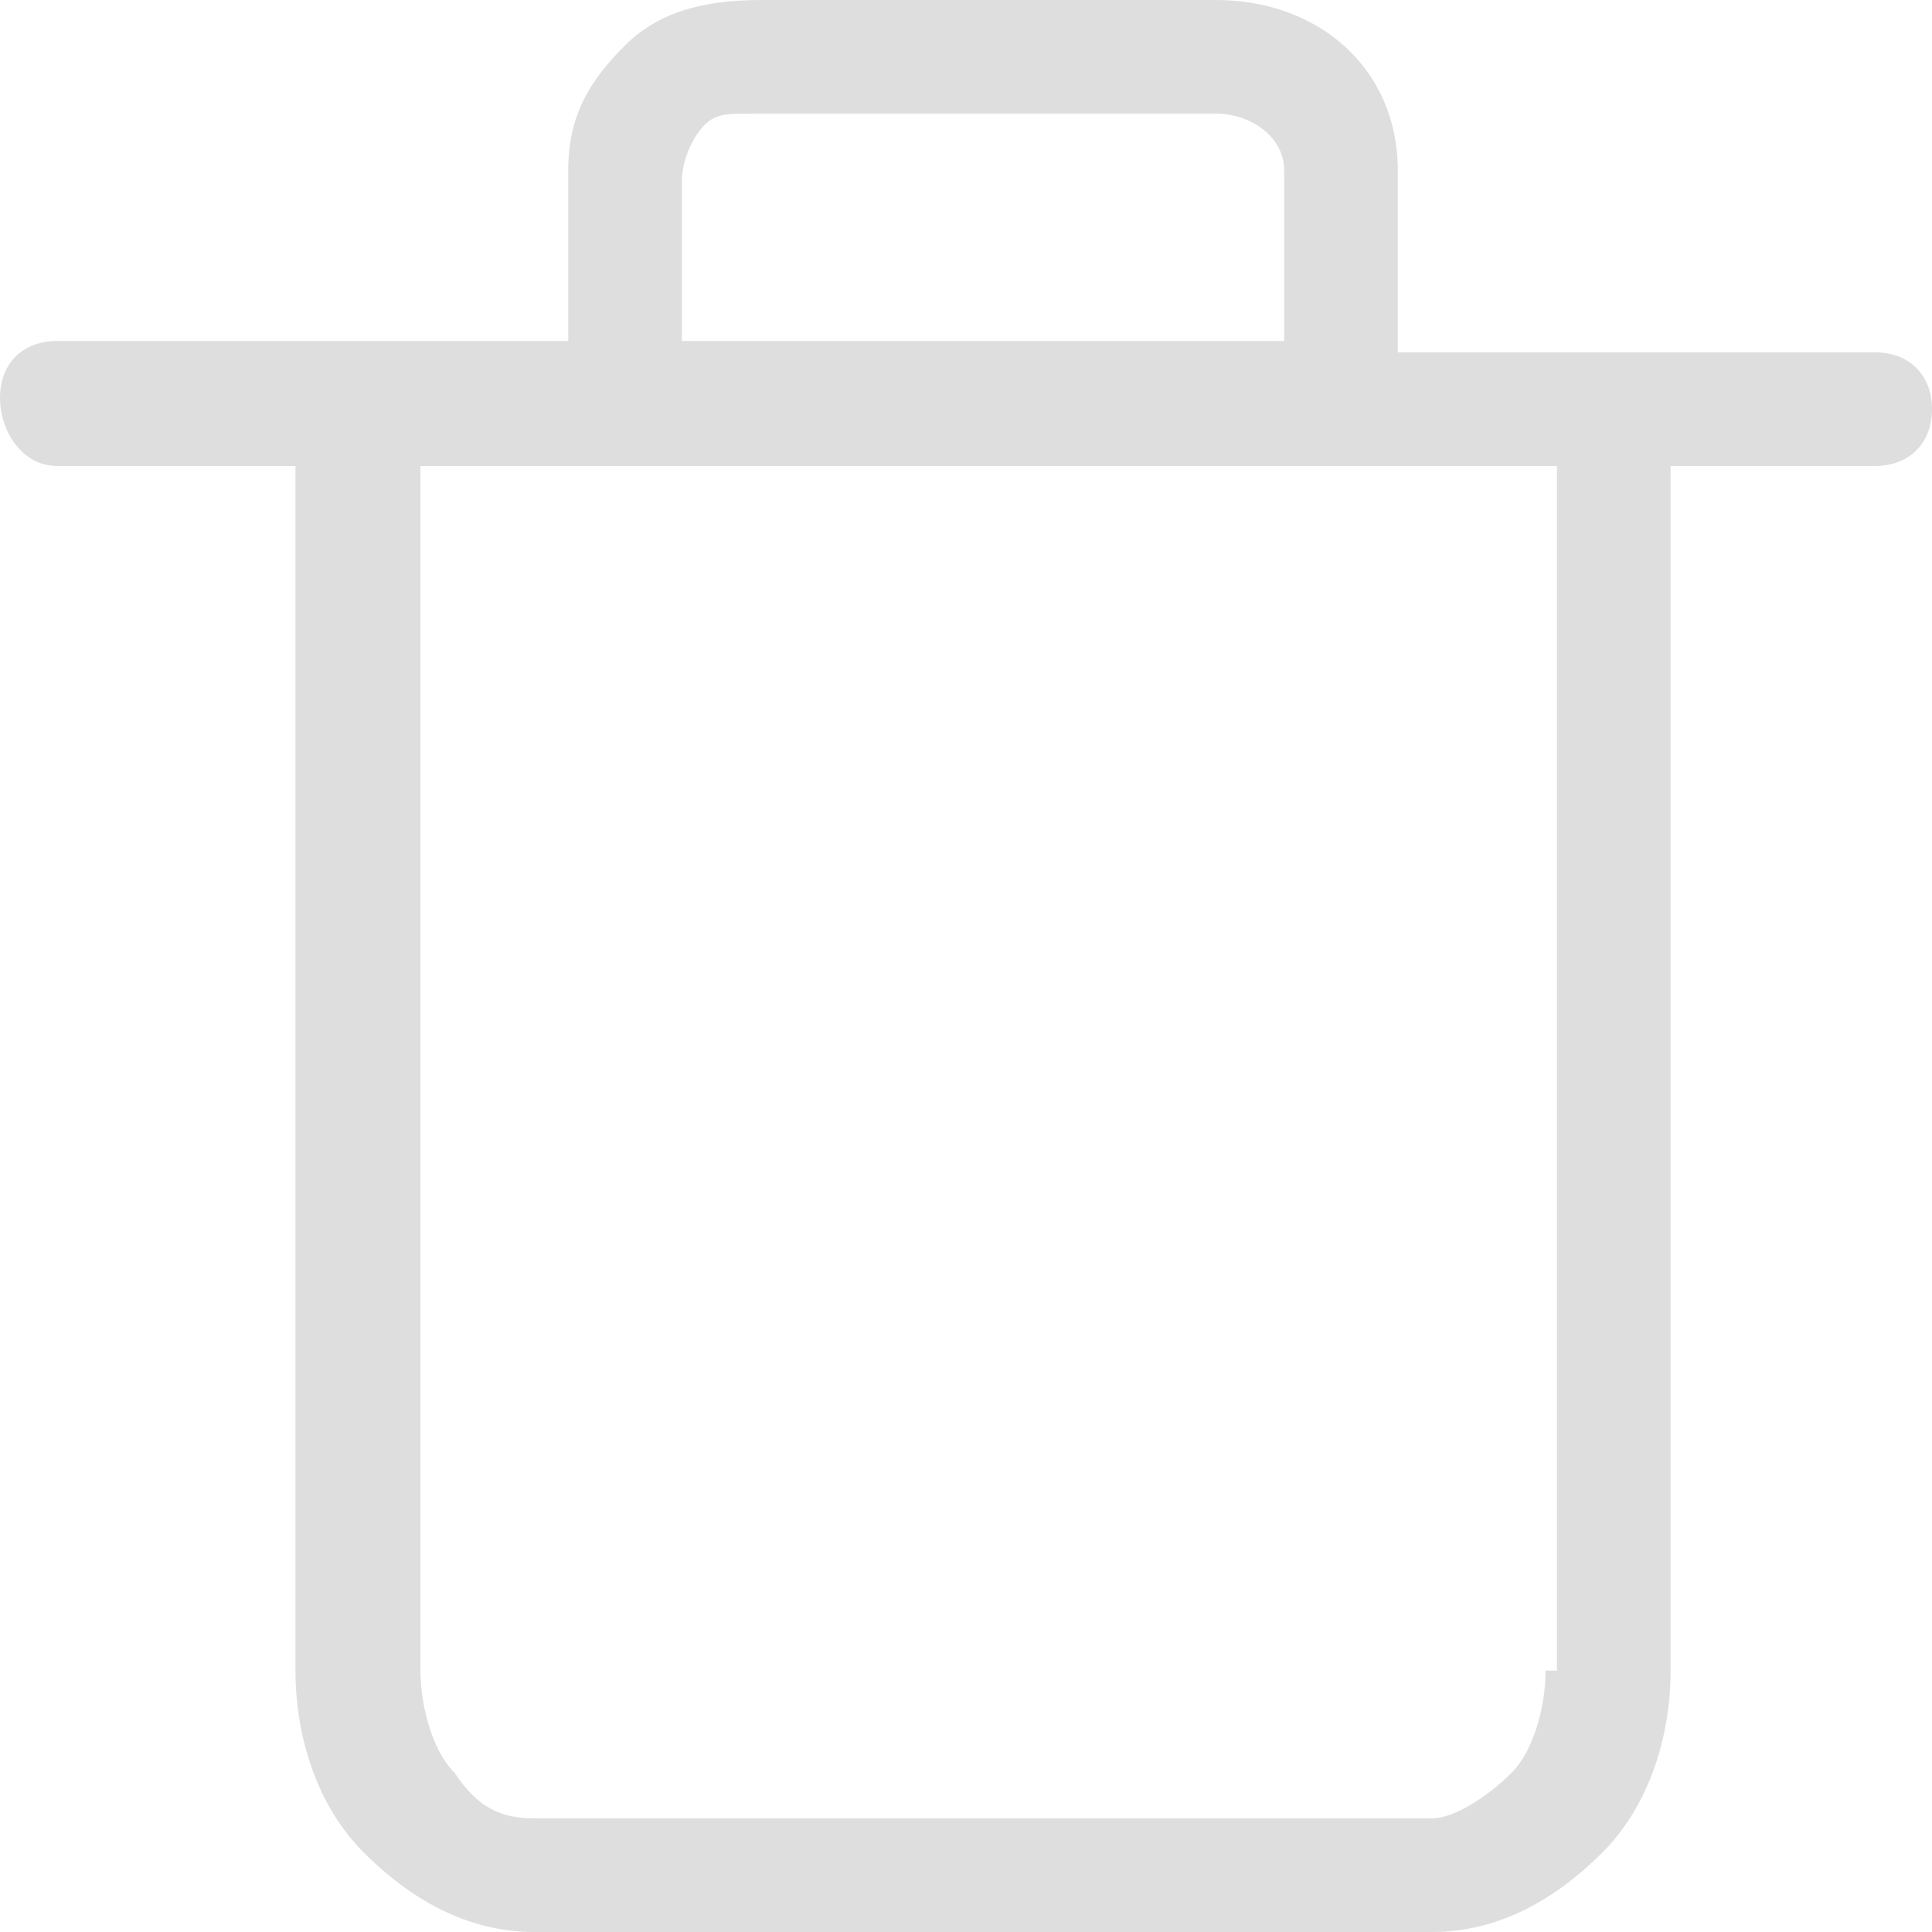 <svg width="16" height="16" viewBox="0 0 16 16" fill="none" xmlns="http://www.w3.org/2000/svg">
<path d="M15.529 2.918H11.576V1.412C11.576 0.565 10.918 0 10.071 0H6.306C5.835 0 5.459 0.094 5.176 0.376C4.894 0.659 4.706 0.941 4.706 1.412V2.824H0.471C0.188 2.824 0 3.012 0 3.294C0 3.576 0.188 3.859 0.471 3.859H2.447V13.835C2.447 14.4 2.635 14.965 3.012 15.341C3.388 15.718 3.859 16 4.424 16H11.859C12.424 16 12.894 15.718 13.271 15.341C13.647 14.965 13.835 14.4 13.835 13.835V3.859H15.529C15.812 3.859 16 3.671 16 3.388C16 3.106 15.812 2.918 15.529 2.918ZM5.647 1.506C5.647 1.318 5.741 1.129 5.835 1.035C5.929 0.941 6.024 0.941 6.212 0.941H10.071C10.353 0.941 10.635 1.129 10.635 1.412V2.824H5.647V1.506ZM12.8 13.835C12.8 14.118 12.706 14.494 12.518 14.682C12.329 14.871 12.047 15.059 11.859 15.059H4.424C4.141 15.059 3.953 14.965 3.765 14.682C3.576 14.494 3.482 14.118 3.482 13.835V3.859H12.894V13.835H12.8Z" fill="#DEDEDE"/>
</svg>
